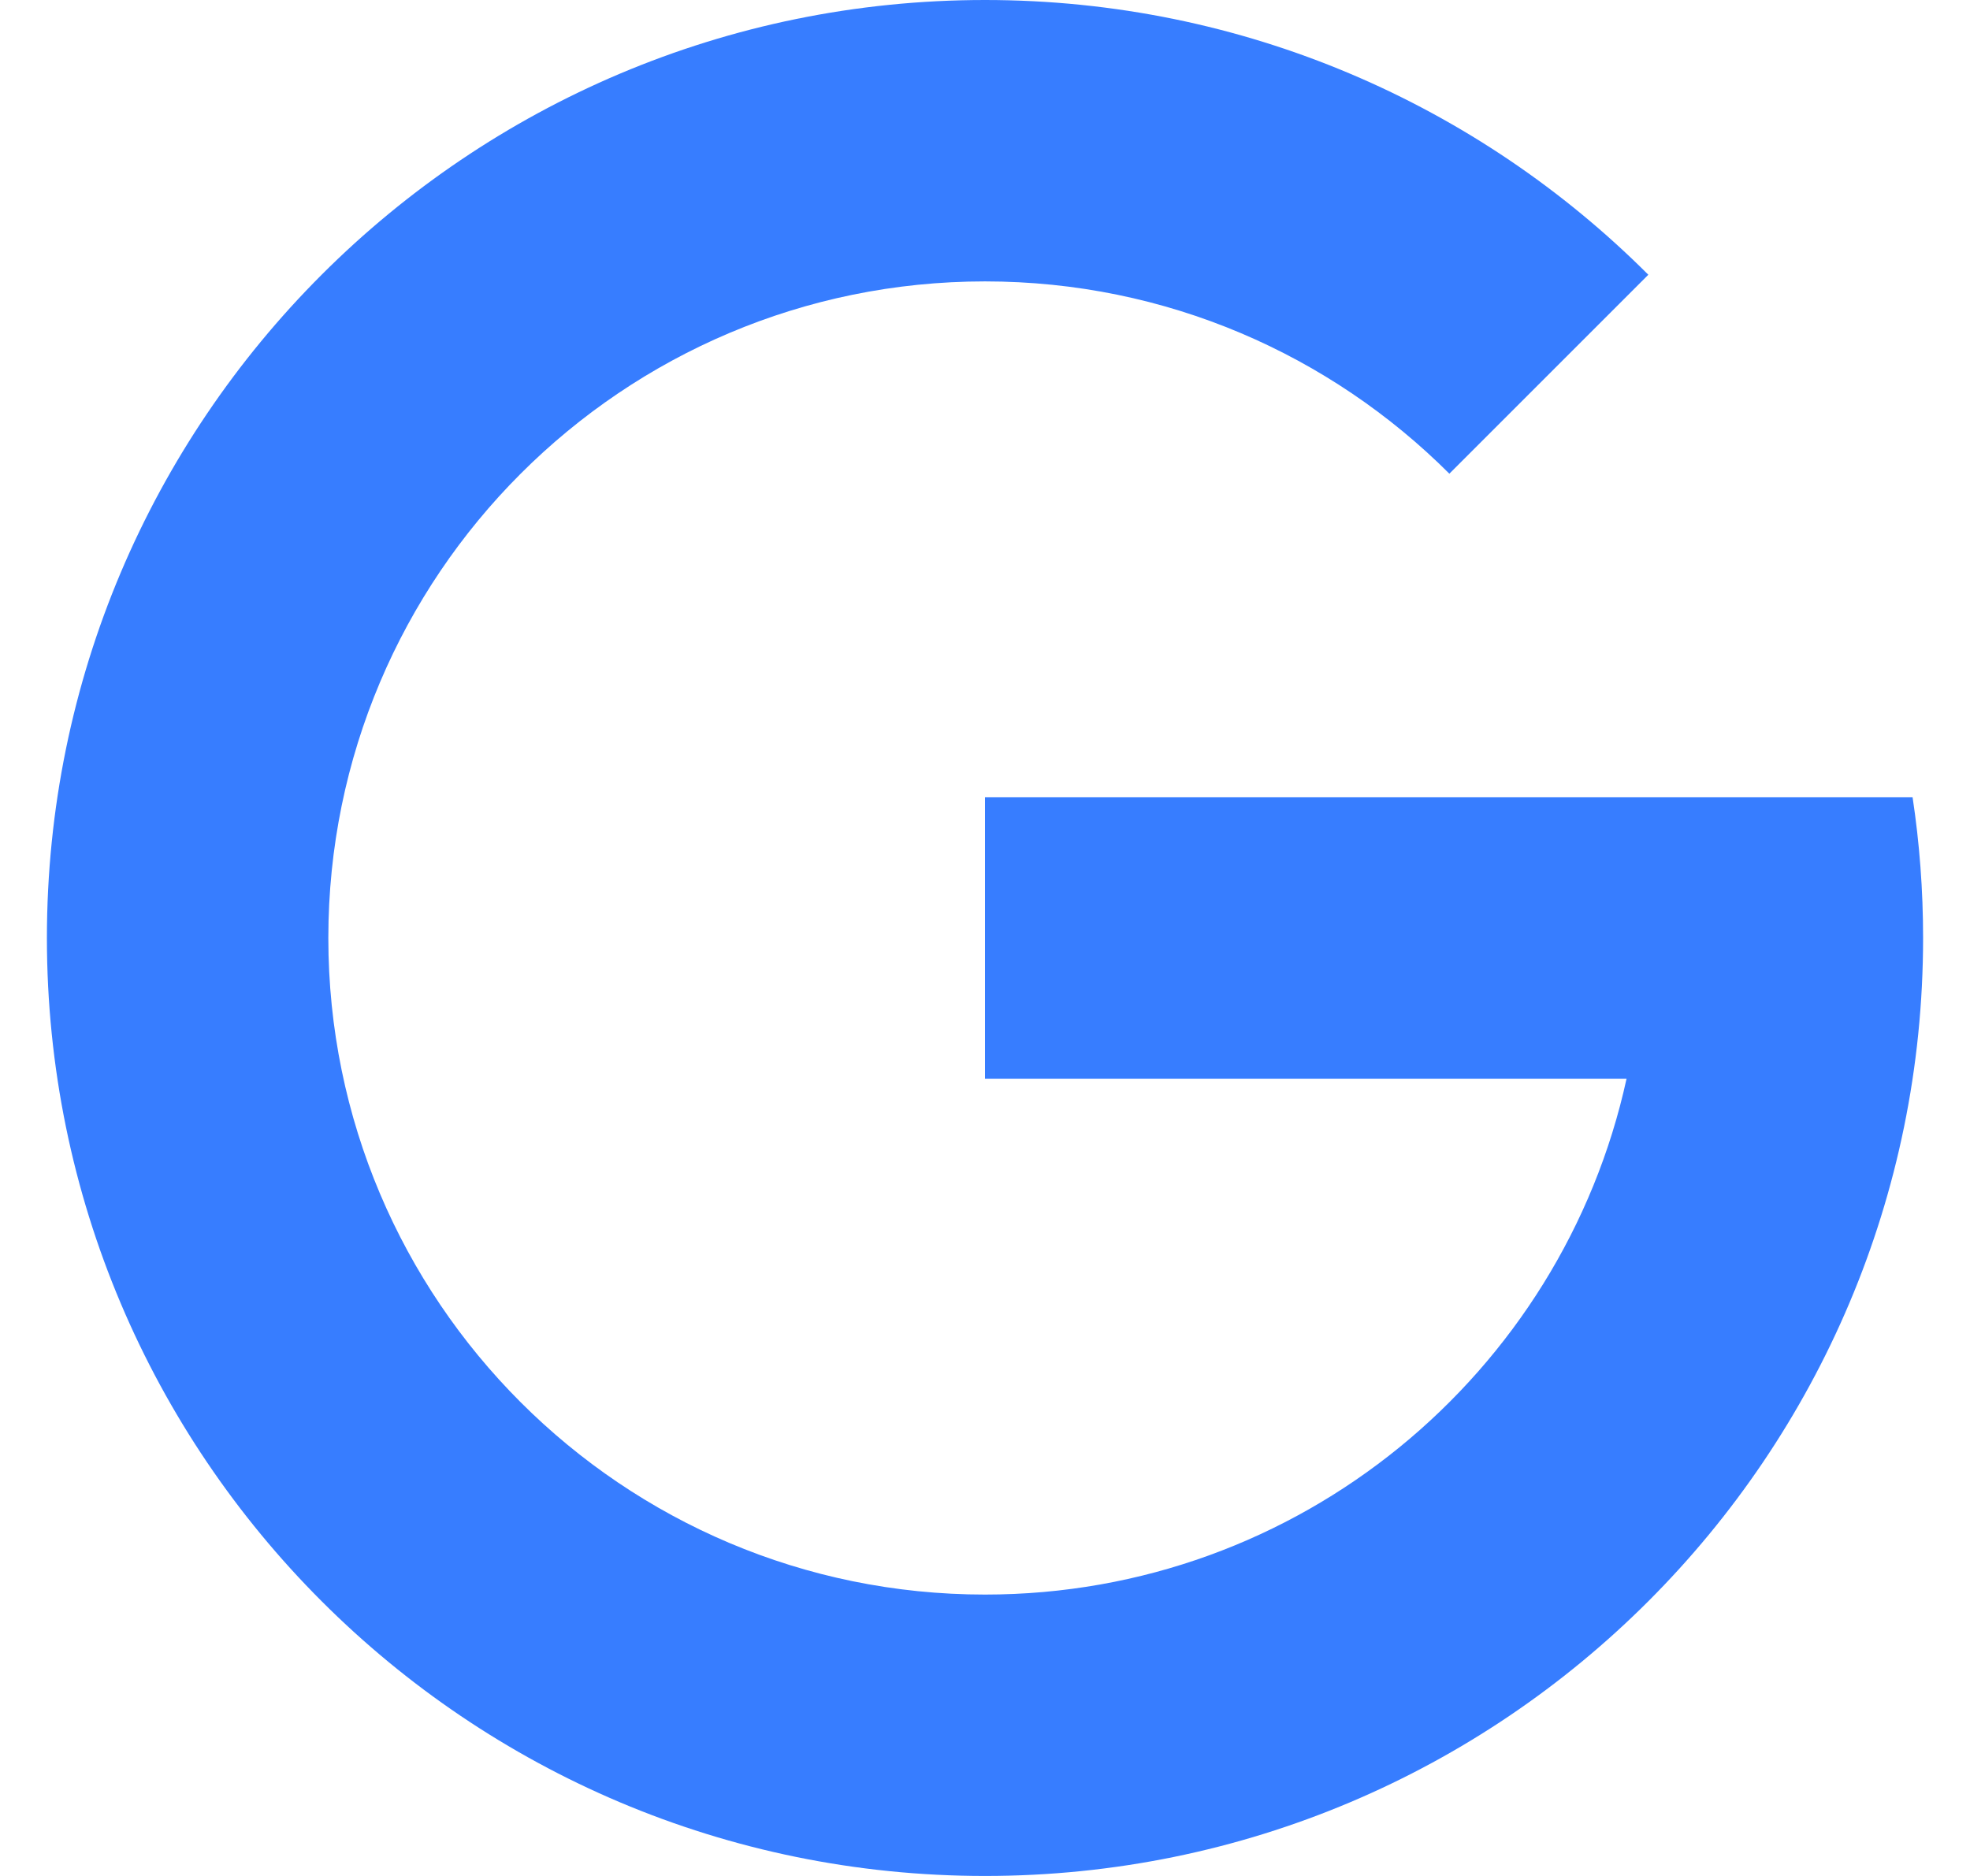 <svg width="21" height="20" viewBox="0 0 21 20" fill="none" xmlns="http://www.w3.org/2000/svg">
<path d="M10.5 11.5V8.5L20.388 8.5C20.462 8.989 20.5 9.49 20.5 10C20.5 15.523 16.023 20 10.5 20C4.977 20 0.5 15.523 0.5 10C0.5 4.477 4.977 0 10.5 0C13.261 0 15.761 1.119 17.571 2.929L15.45 5.05C14.183 3.784 12.433 3 10.5 3C6.634 3 3.5 6.134 3.5 10C3.5 13.866 6.634 17 10.5 17C13.851 17 16.652 14.645 17.339 11.5H10.5Z" fill="#377DFF"/>
</svg>
